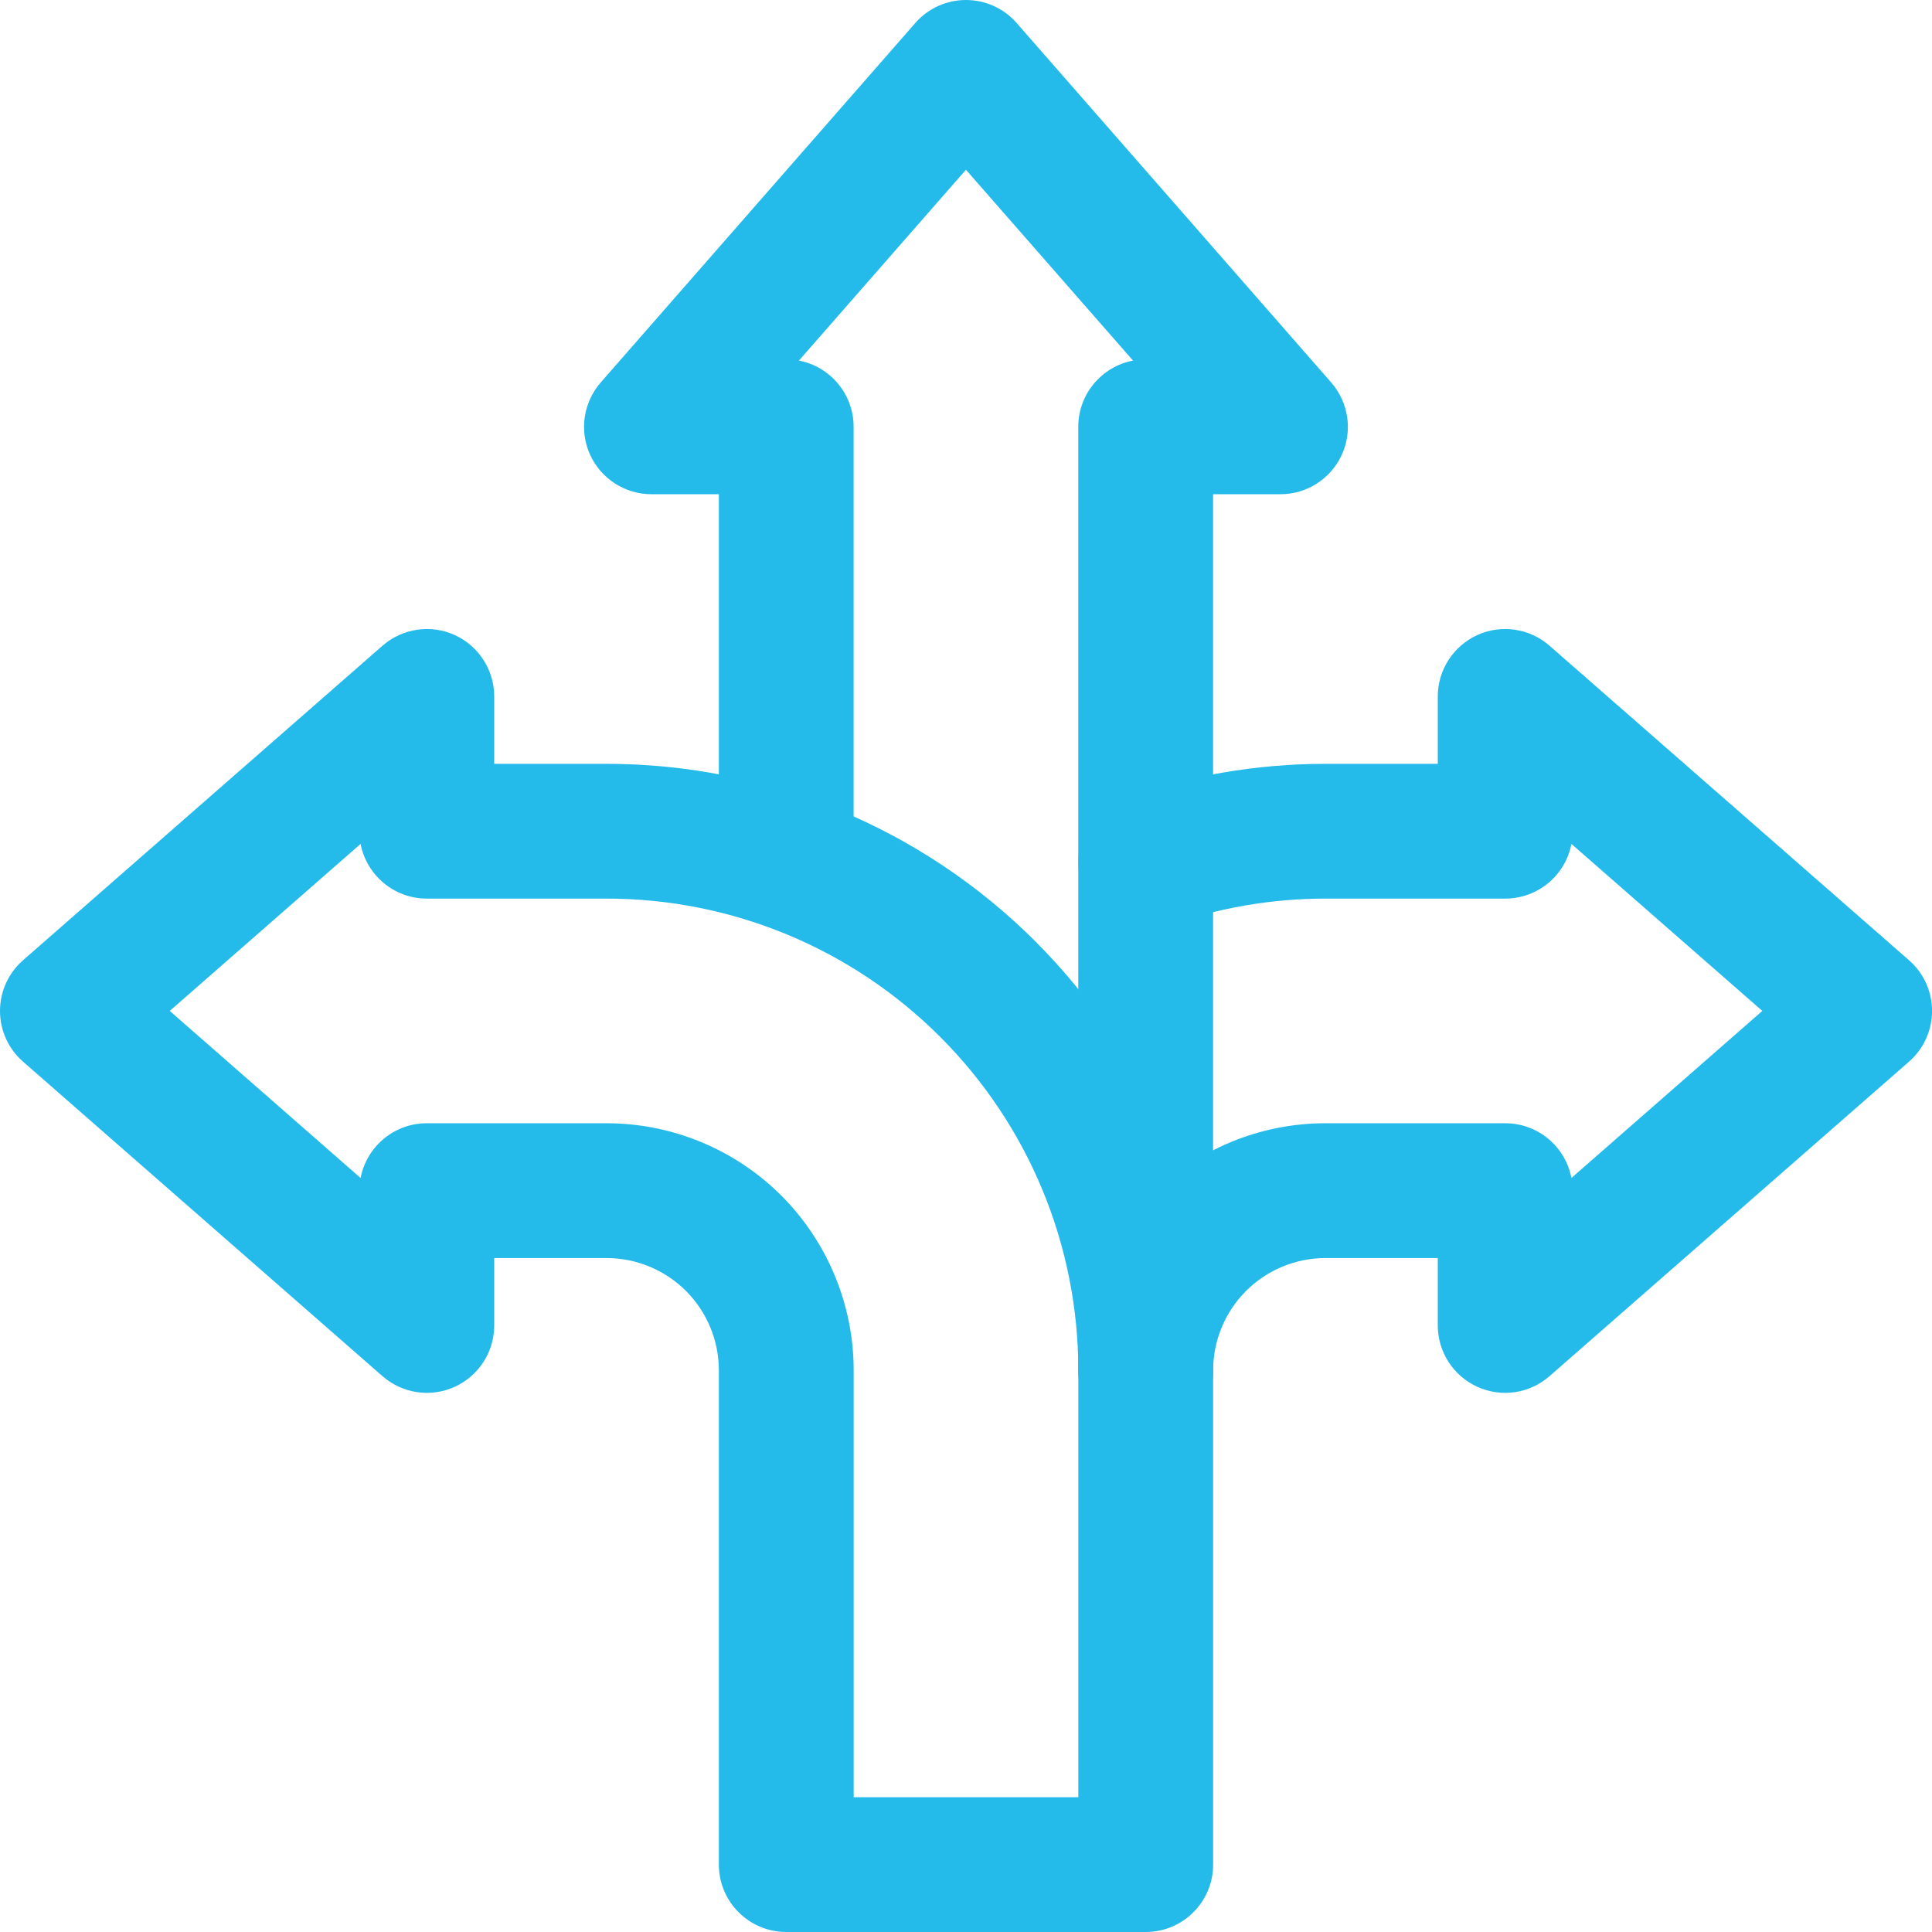 <svg width="36" height="36" viewBox="0 0 36 36" fill="none" xmlns="http://www.w3.org/2000/svg">
<g id="i">
<path id="Vector" fill-rule="evenodd" clip-rule="evenodd" d="M14.887 6.719L17.999 3.163L21.112 6.719C20.531 6.83 20.092 7.341 20.092 7.953V25.535C20.092 26.228 20.655 26.791 21.348 26.791C22.041 26.791 22.604 26.228 22.604 25.535V9.209H23.86C24.352 9.209 24.799 8.921 25.003 8.473C25.208 8.024 25.129 7.498 24.804 7.126L18.944 0.429C18.706 0.156 18.361 0 17.999 0C17.638 0 17.293 0.156 17.055 0.429L11.194 7.126C10.87 7.498 10.791 8.024 10.995 8.473C11.2 8.921 11.647 9.209 12.139 9.209H13.395V15.857C13.395 16.55 13.957 17.113 14.65 17.113C15.344 17.113 15.906 16.55 15.906 15.857V7.953C15.906 7.341 15.468 6.83 14.887 6.719Z" fill="#24BBEB"/>
<path id="Vector_2" fill-rule="evenodd" clip-rule="evenodd" d="M29.281 15.725L32.838 18.837L29.281 21.95C29.171 21.369 28.66 20.93 28.047 20.93H24.698C23.478 20.93 22.306 21.416 21.442 22.278C20.579 23.142 20.094 24.314 20.094 25.535C20.094 26.228 20.656 26.791 21.35 26.791C22.043 26.791 22.605 26.228 22.605 25.535C22.605 24.979 22.826 24.448 23.218 24.055C23.612 23.663 24.142 23.442 24.698 23.442H26.791V24.698C26.791 25.19 27.079 25.637 27.528 25.841C27.977 26.046 28.503 25.967 28.874 25.642L35.572 19.782C35.845 19.544 36.001 19.199 36.001 18.837C36.001 18.476 35.845 18.131 35.572 17.893L28.874 12.033C28.503 11.708 27.977 11.629 27.528 11.833C27.079 12.038 26.791 12.485 26.791 12.977V14.233H24.698C23.402 14.233 22.13 14.456 20.931 14.879C20.278 15.11 19.935 15.829 20.166 16.482C20.397 17.135 21.115 17.478 21.768 17.247C22.701 16.917 23.69 16.744 24.698 16.744H28.047C28.66 16.744 29.171 16.306 29.281 15.725Z" fill="#24BBEB"/>
<path id="Vector_3" fill-rule="evenodd" clip-rule="evenodd" d="M9.209 14.233V12.977C9.209 12.485 8.921 12.038 8.473 11.833C8.024 11.629 7.498 11.708 7.126 12.033L0.429 17.893C0.156 18.131 0 18.476 0 18.837C0 19.199 0.156 19.544 0.429 19.782L7.126 25.642C7.498 25.967 8.024 26.046 8.473 25.841C8.921 25.637 9.209 25.19 9.209 24.698V23.442H11.302C11.858 23.442 12.389 23.663 12.783 24.055C13.174 24.448 13.395 24.979 13.395 25.535V34.744C13.395 35.438 13.958 36 14.651 36H21.349C22.042 36 22.605 35.438 22.605 34.744C22.605 34.744 22.605 30.205 22.605 25.535C22.605 22.538 21.414 19.663 19.294 17.543C17.174 15.423 14.3 14.233 11.302 14.233H9.209ZM3.163 18.837L6.719 15.725C6.83 16.306 7.341 16.744 7.953 16.744H11.302C13.633 16.744 15.87 17.67 17.518 19.32C19.167 20.967 20.093 23.204 20.093 25.535V33.489H15.907V25.535C15.907 24.314 15.421 23.142 14.559 22.278C13.695 21.416 12.523 20.93 11.302 20.93H7.953C7.341 20.93 6.83 21.369 6.719 21.95L3.163 18.837Z" fill="#24BBEB"/>
</g>
</svg>
